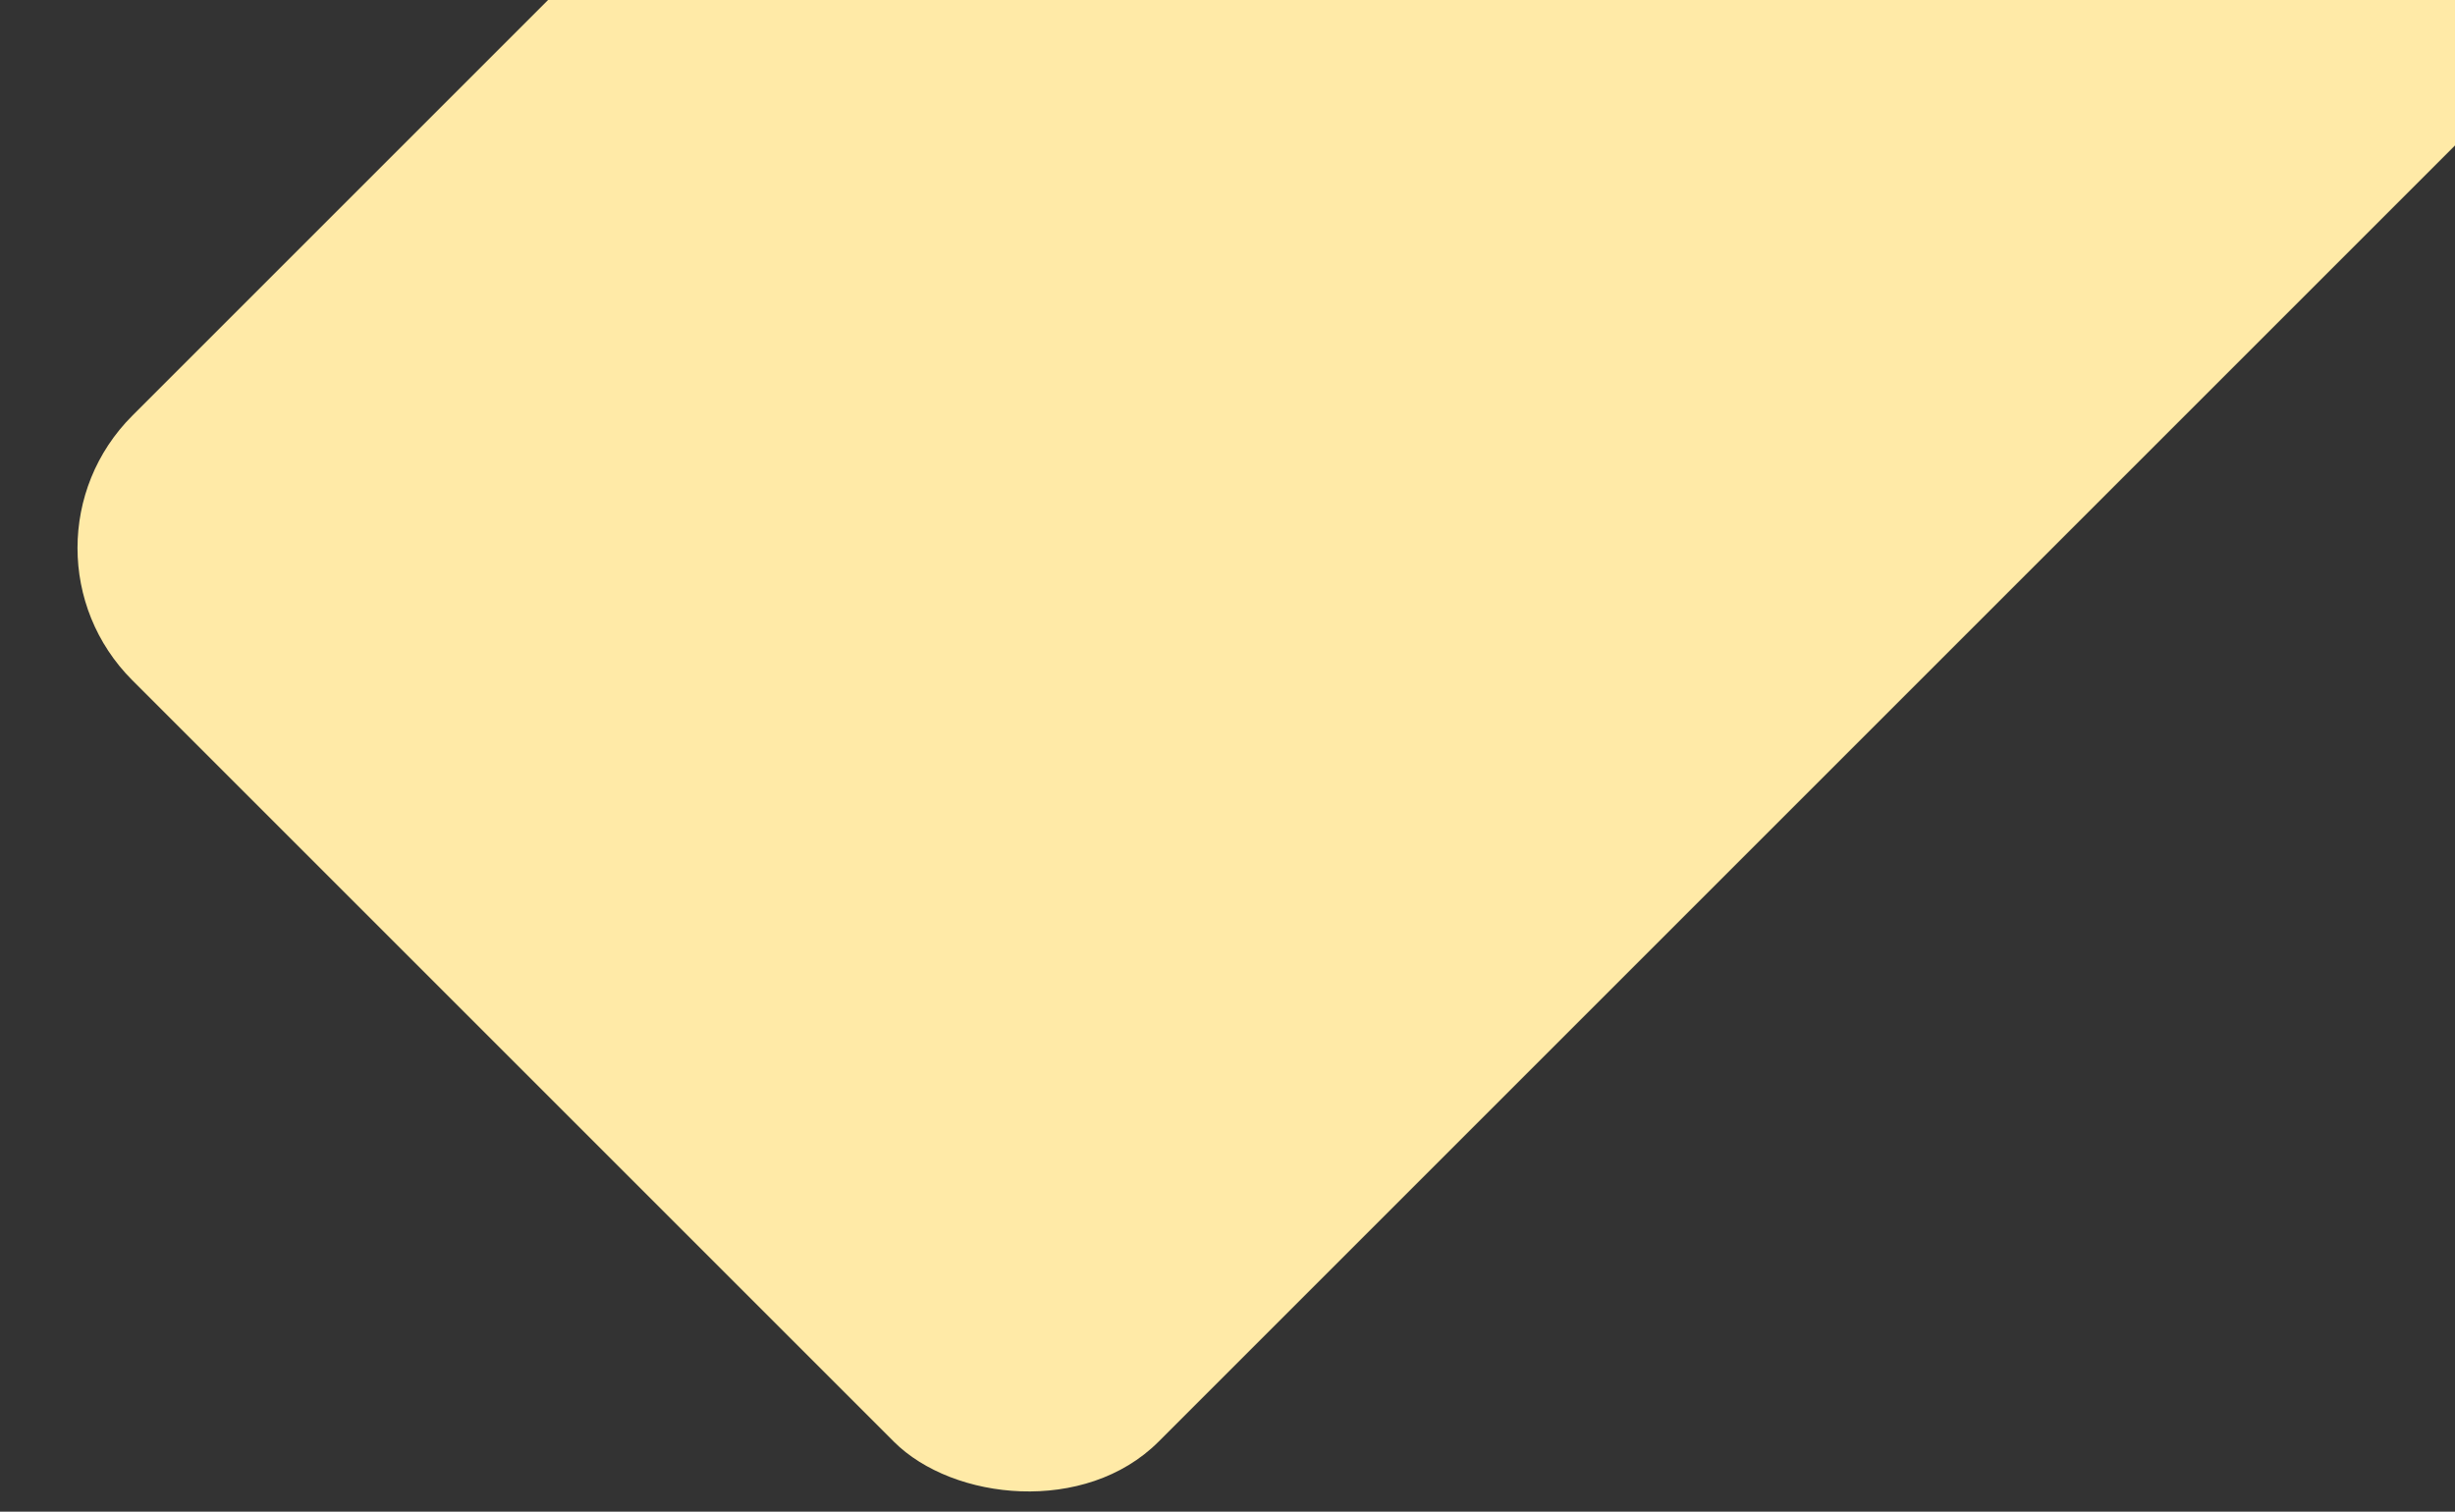<svg width="1299" height="800" viewBox="0 0 1299 800" fill="none" xmlns="http://www.w3.org/2000/svg">
<rect x="0" y="0" width="1299" height="800" fill="#333333" stroke="none"/>
<rect y="290" width="1376.03" height="767.907" rx="99" transform="rotate(-45 0 290)" fill="#FFEAA7"/>
</svg>
